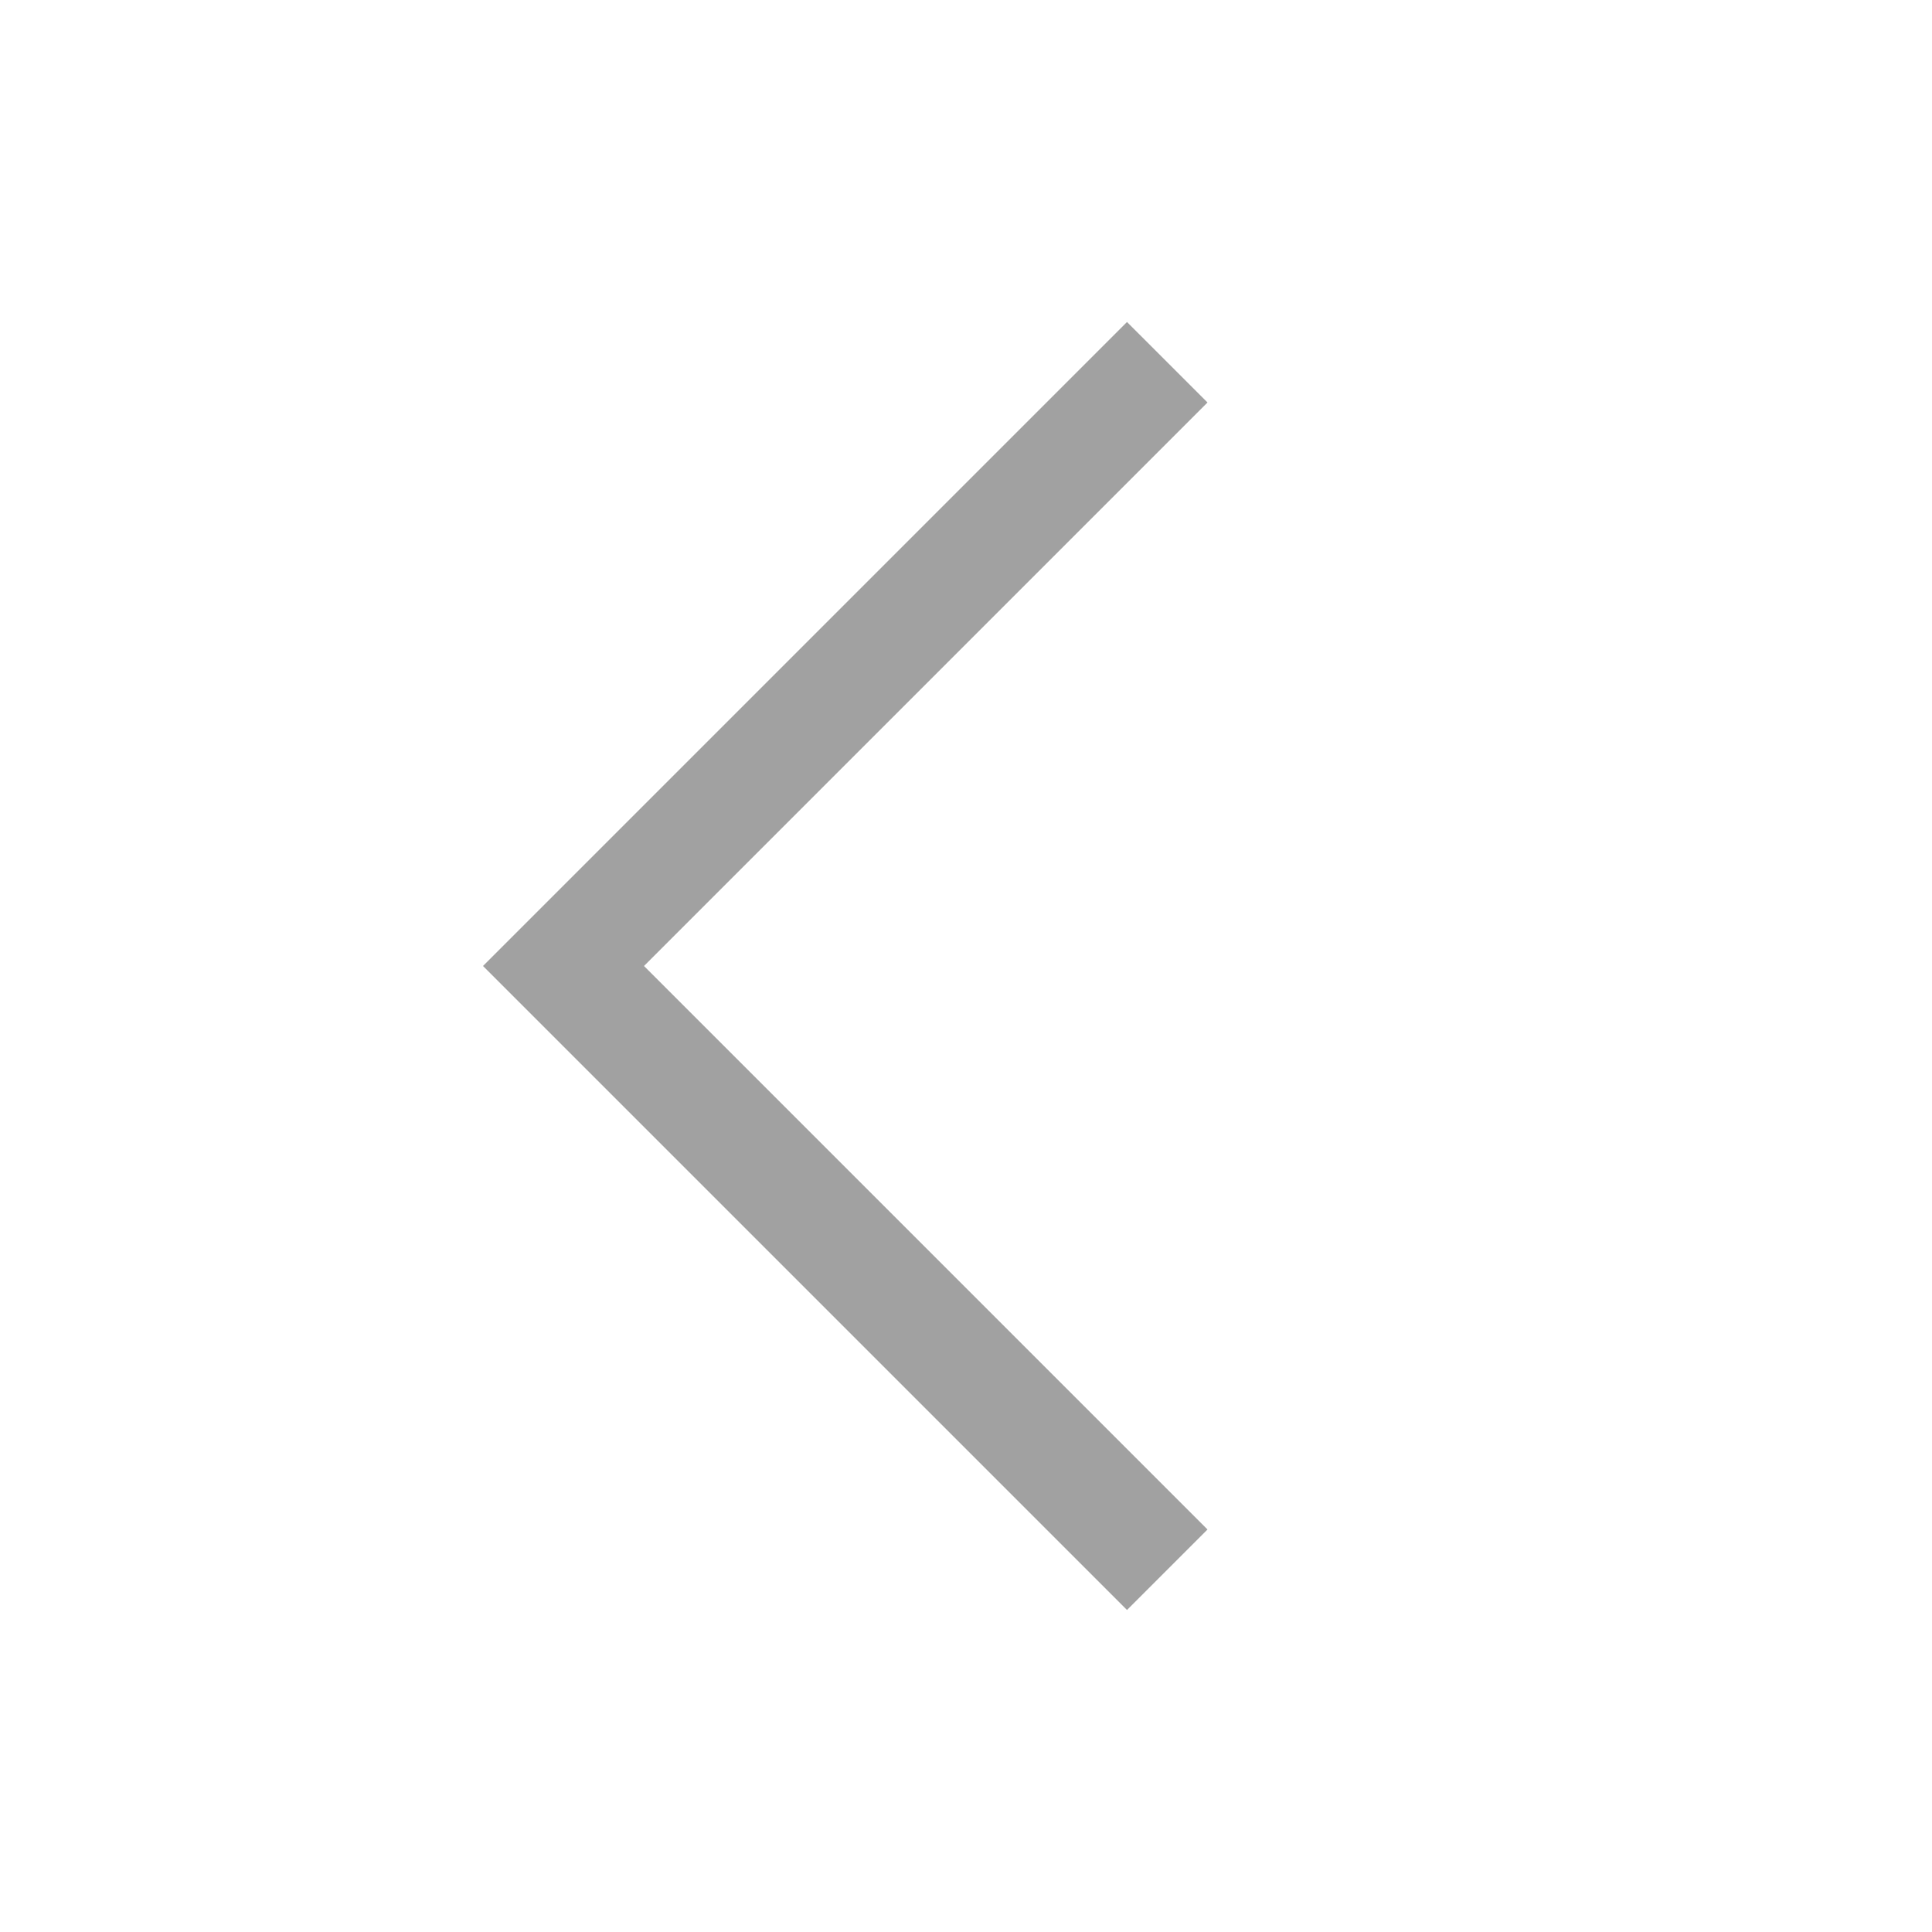<?xml version="1.0" encoding="UTF-8" standalone="no"?><!-- Generator: Gravit.io --><svg xmlns="http://www.w3.org/2000/svg" xmlns:xlink="http://www.w3.org/1999/xlink" style="isolation:isolate" viewBox="1545 2253 24 24" width="24" height="24"><g id="chevron-right"><g opacity="0"><rect x="1545" y="2253" width="24" height="24" transform="matrix(1,0,0,1,0,0)" id="Icon Background" fill="rgb(37,86,132)"/></g><path d=" M 1560 2272 L 1559 2273 L 1551 2265 L 1559 2257 L 1560 2258 L 1553 2265 L 1560 2272 Z " id="Fill-B" fill="rgb(161,161,161)"/></g></svg>